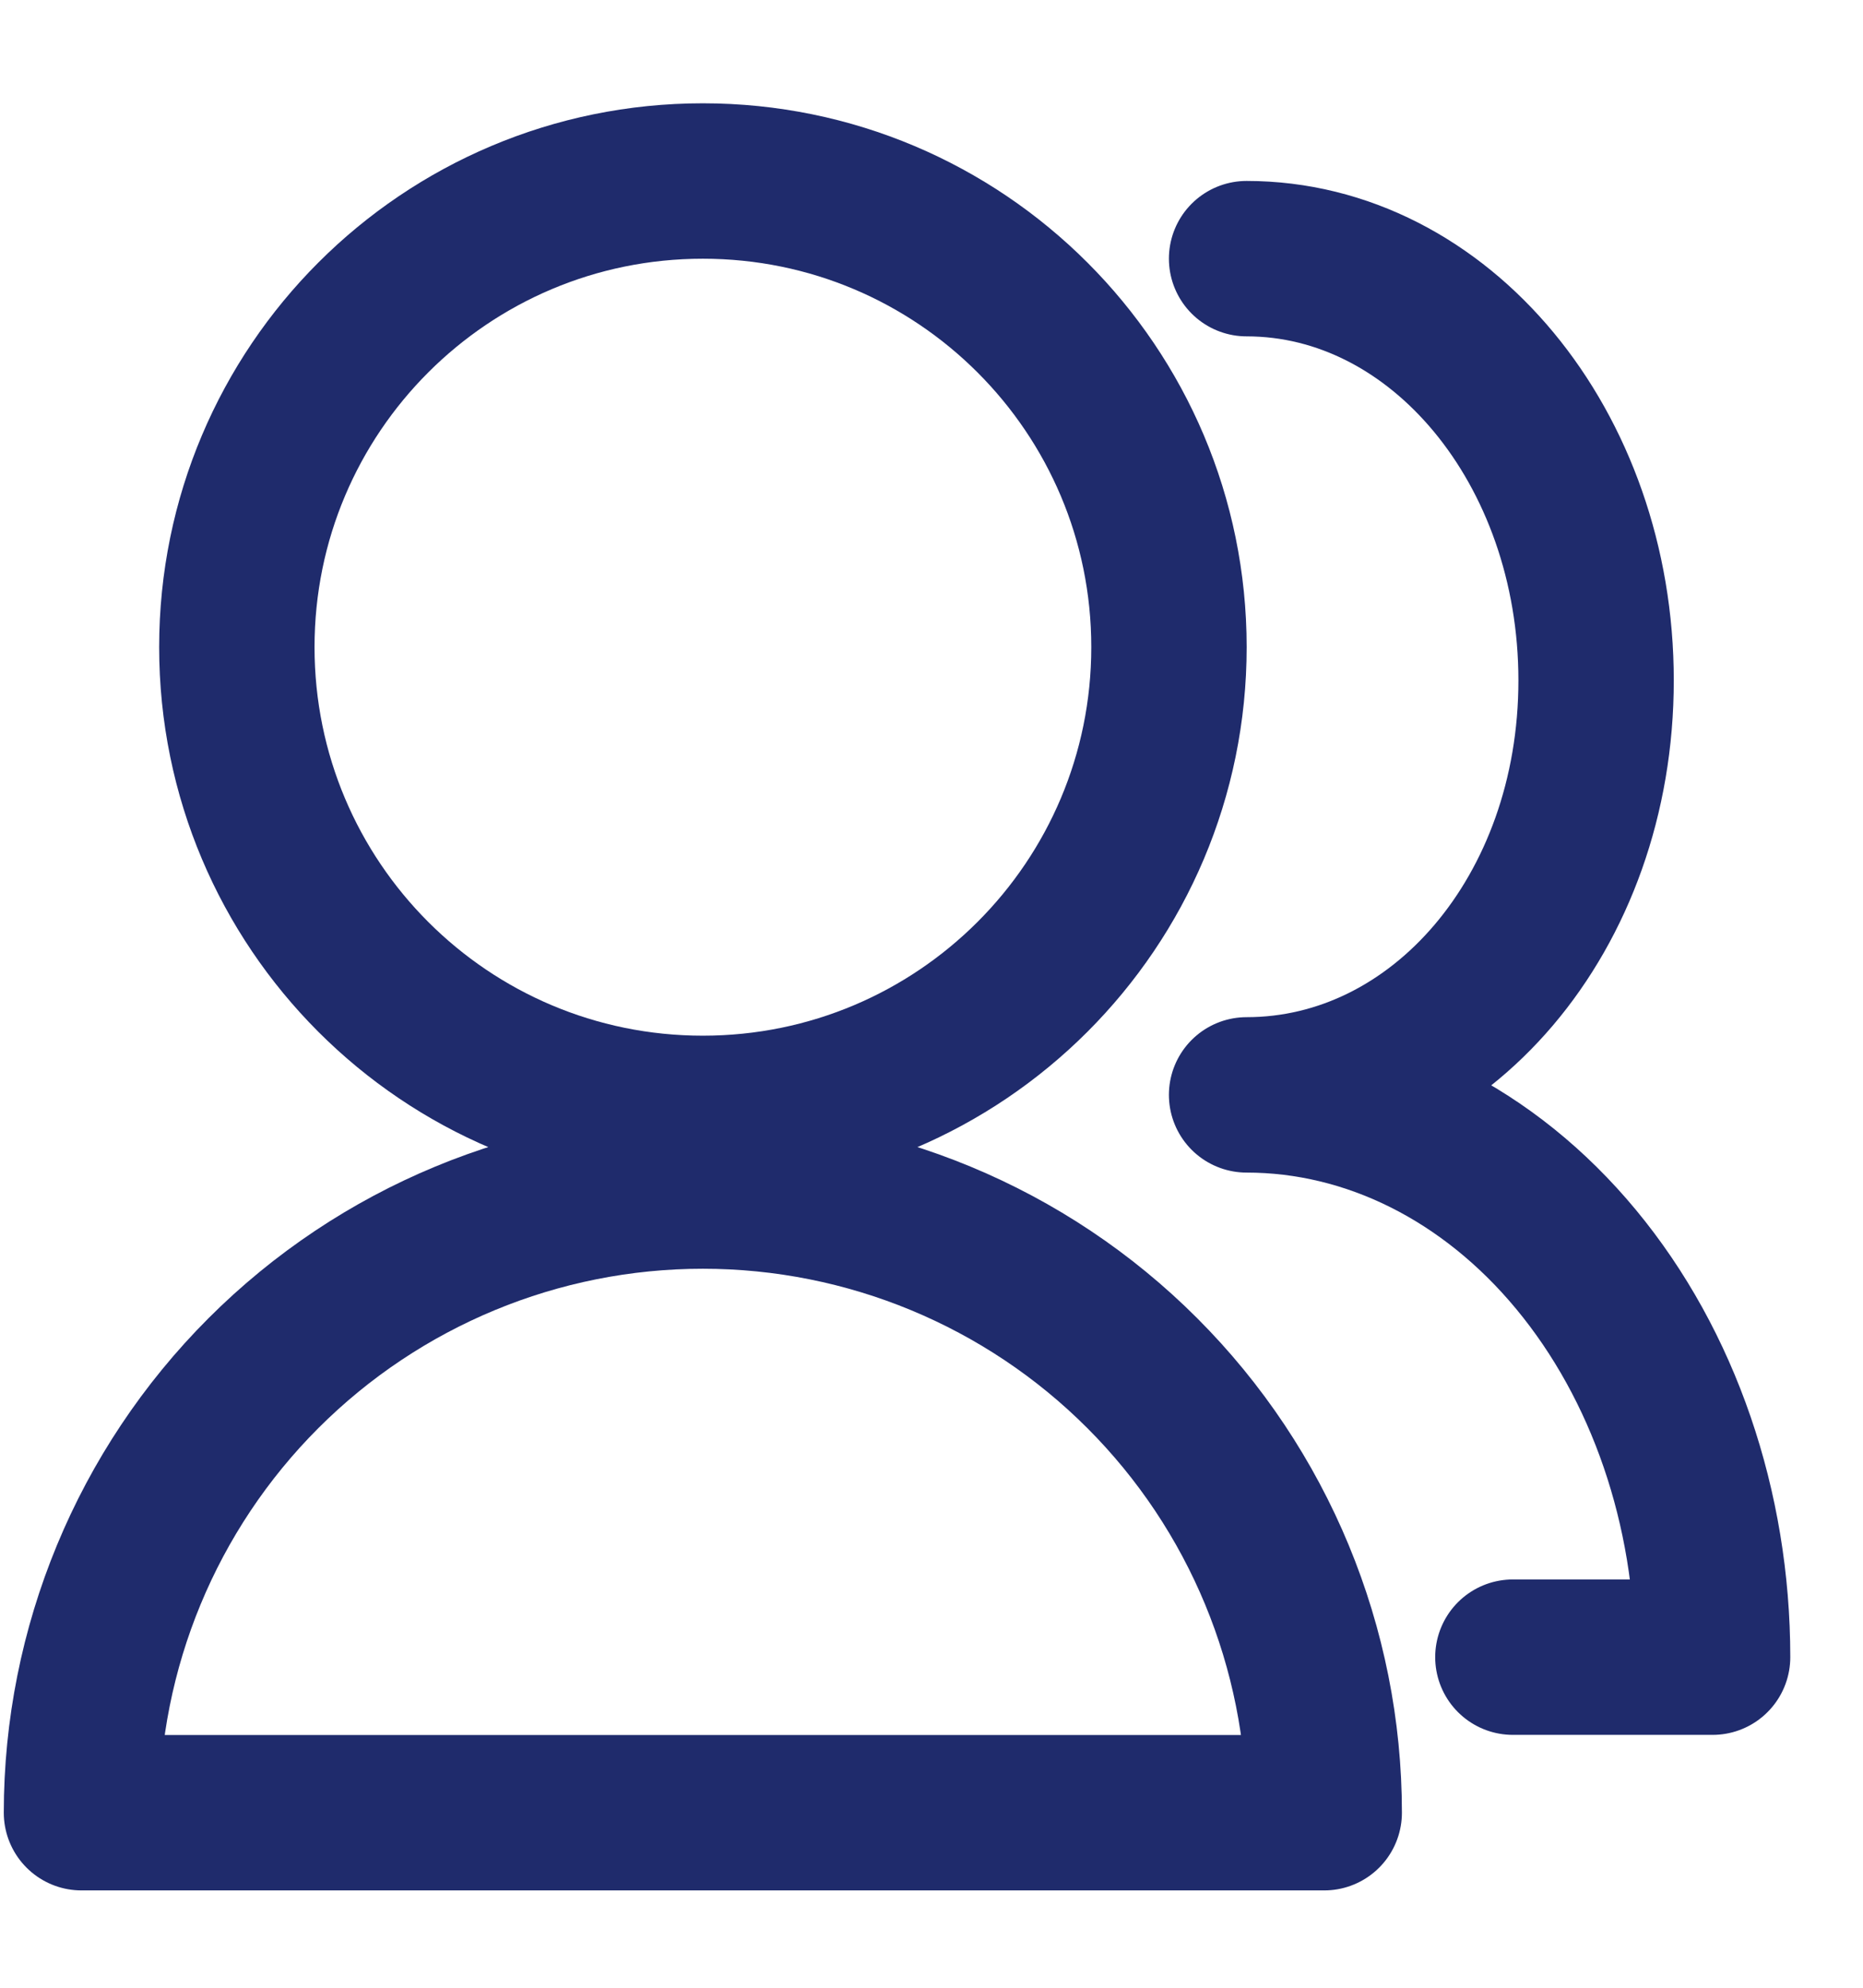 <svg width="15" height="16" viewBox="0 0 15 16" fill="none" xmlns="http://www.w3.org/2000/svg">
<path d="M0.656 14.591C0.656 13.264 1.183 11.991 2.121 11.053C3.06 10.114 4.332 9.587 5.659 9.587C6.986 9.587 8.259 10.114 9.197 11.053C10.135 11.991 10.662 13.264 10.662 14.591H0.656ZM5.659 8.962C3.586 8.962 1.907 7.283 1.907 5.209C1.907 3.136 3.586 1.457 5.659 1.457C7.732 1.457 9.412 3.136 9.412 5.209C9.412 7.283 7.732 8.962 5.659 8.962Z" stroke="#1F2B6C" stroke-width="1.251" stroke-linecap="round" stroke-linejoin="round"/>
<path d="M10.037 2.082C11.592 2.082 12.851 3.601 12.851 5.477C12.851 7.353 11.592 8.813 10.037 8.813C11.032 8.813 11.987 9.289 12.69 10.138C13.394 10.987 13.789 12.139 13.789 13.339H12.181" stroke="#1F2B6C" stroke-width="1.251" stroke-linecap="round" stroke-linejoin="round"/>
</svg>
